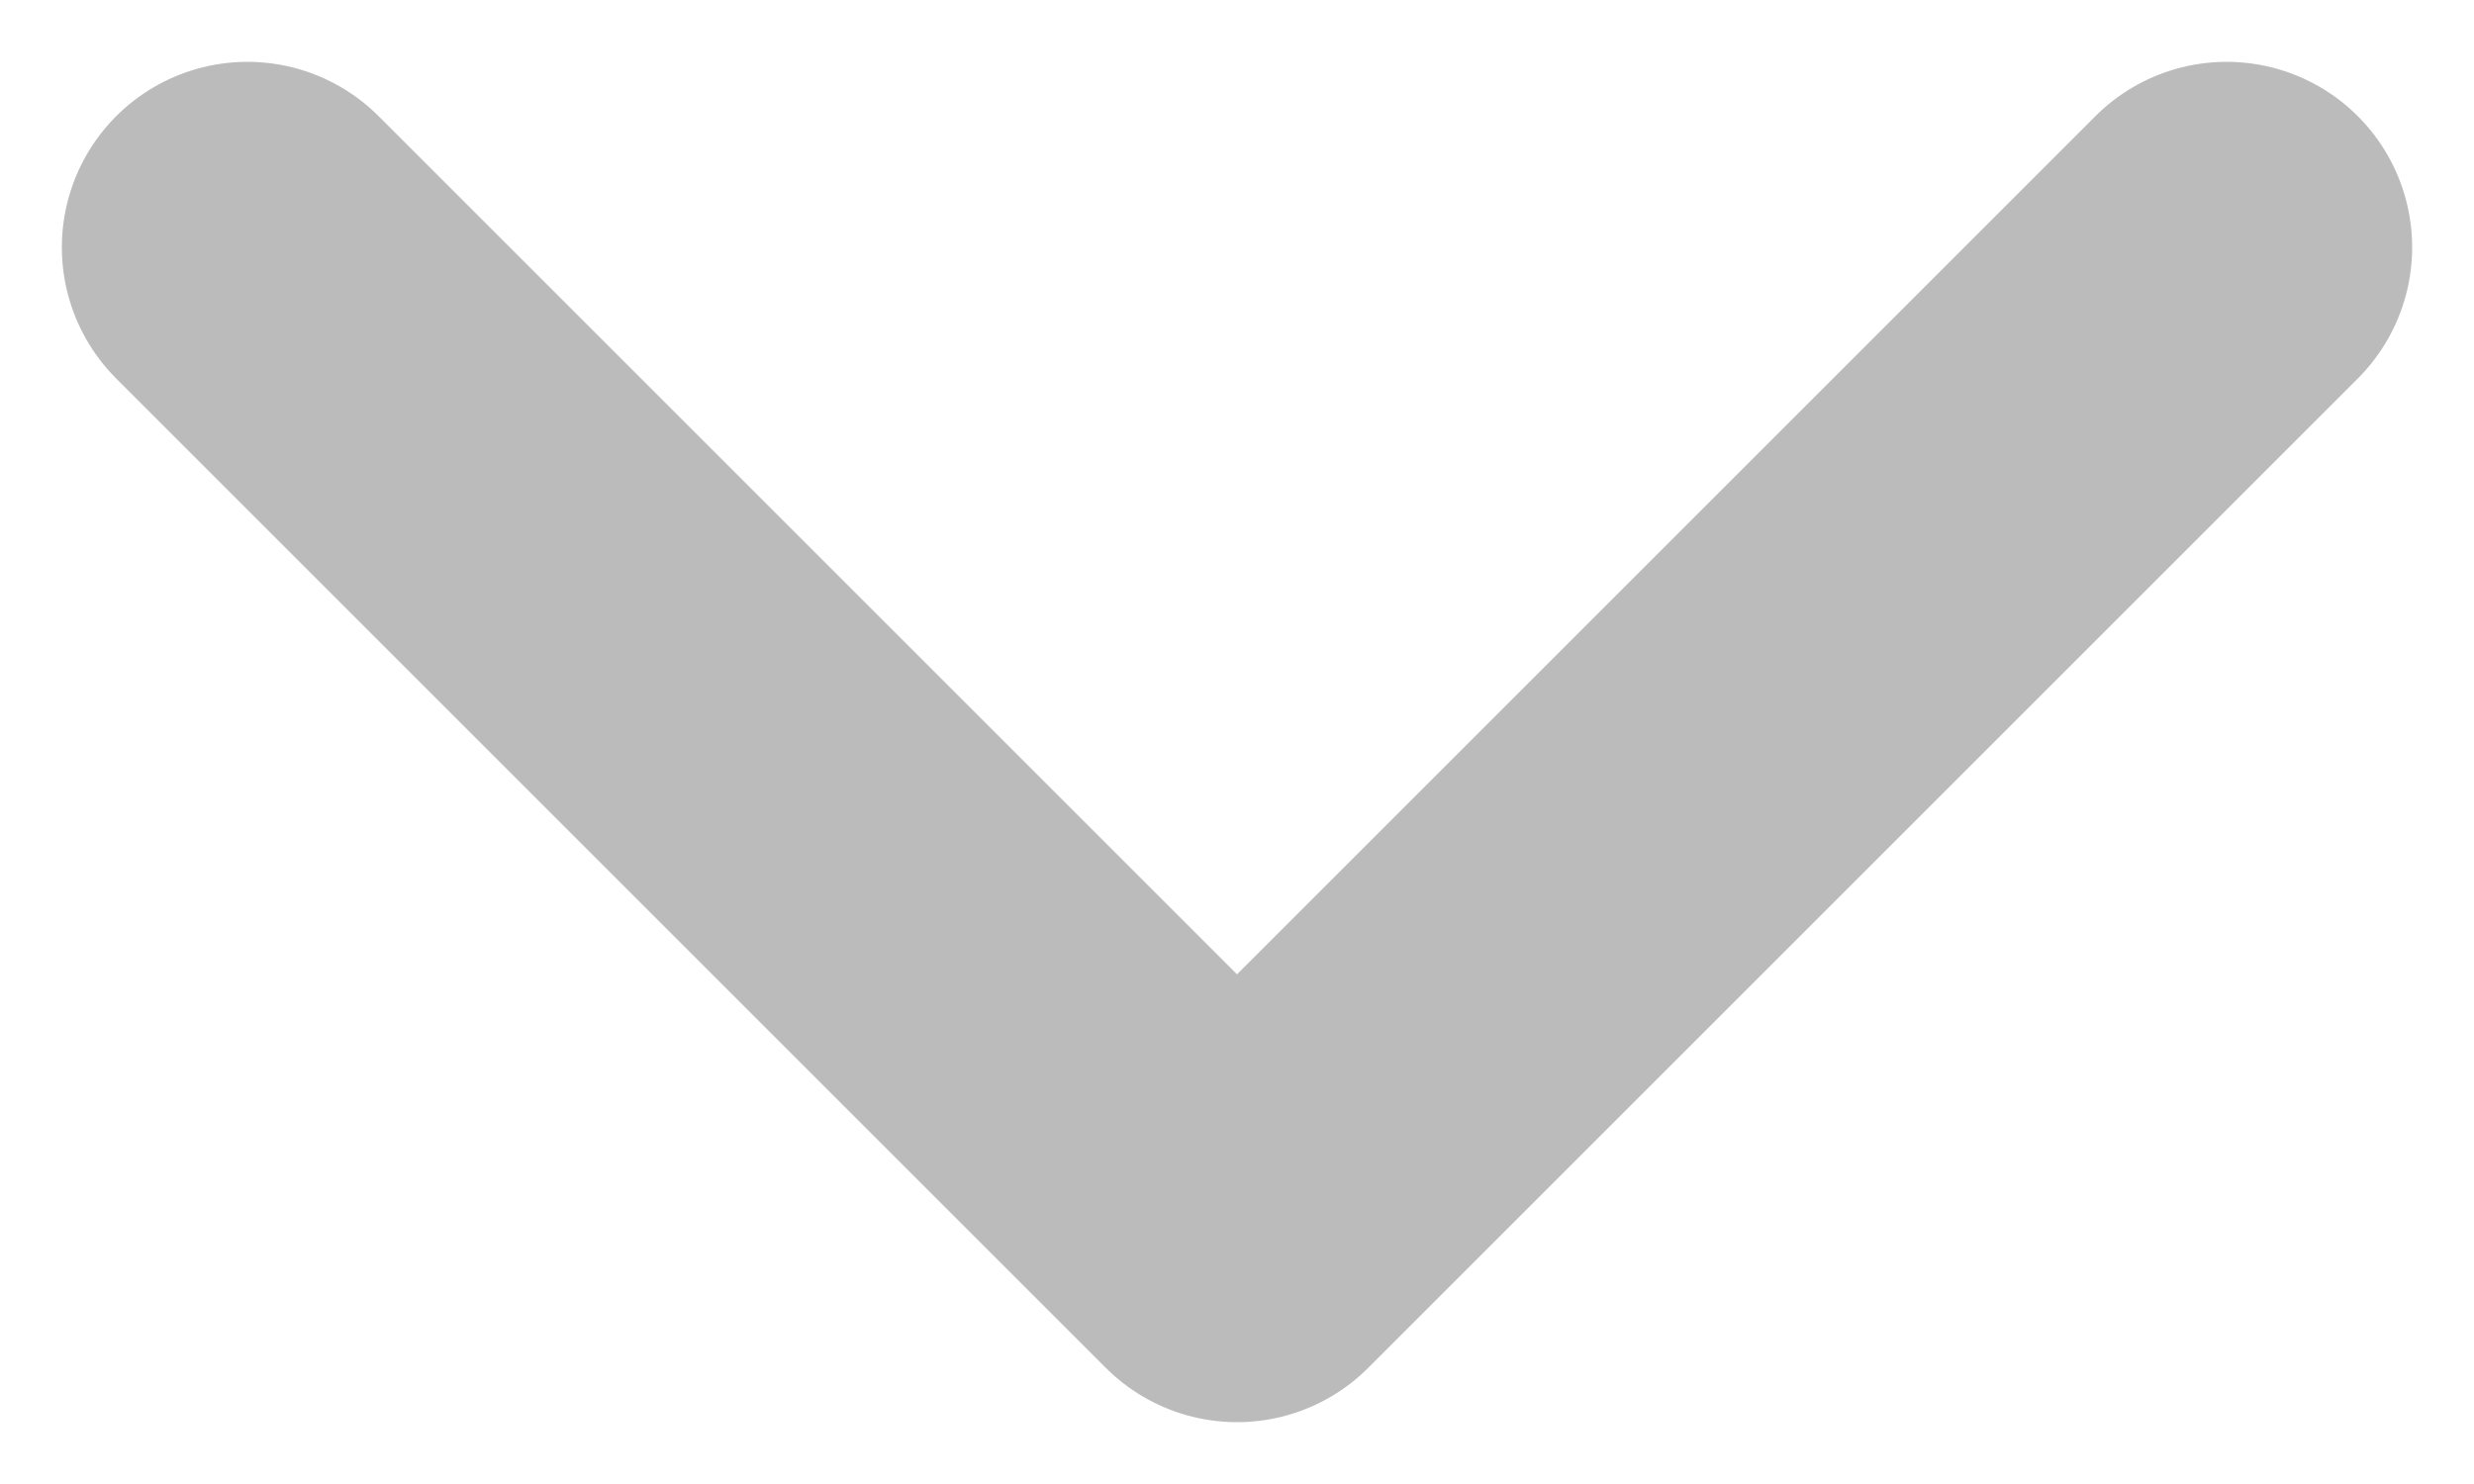 <?xml version="1.0" encoding="UTF-8"?>
<svg width="10px" height="6px" viewBox="0 0 10 6" version="1.1" xmlns="http://www.w3.org/2000/svg" xmlns:xlink="http://www.w3.org/1999/xlink">
    <!-- Generator: sketchtool 51.3 (57544) - http://www.bohemiancoding.com/sketch -->
    <title>D651983A-CC80-4C88-B8DA-3EEC693E7A94</title>
    <desc>Created with sketchtool.</desc>
    <defs></defs>
    <g id="Symbols" stroke="none" stroke-width="1" fill="none" fill-rule="evenodd" stroke-linecap="round" stroke-linejoin="round">
        <g id="dropdown/default" transform="translate(-153, -18)" stroke="#BABBBA" stroke-width="1.5">
            <g id="chevron-down" transform="translate(154, 19)">
                <polyline id="Shape" points="0 0 4 4 8 0"></polyline>
            </g>
        </g>
    </g>
</svg>